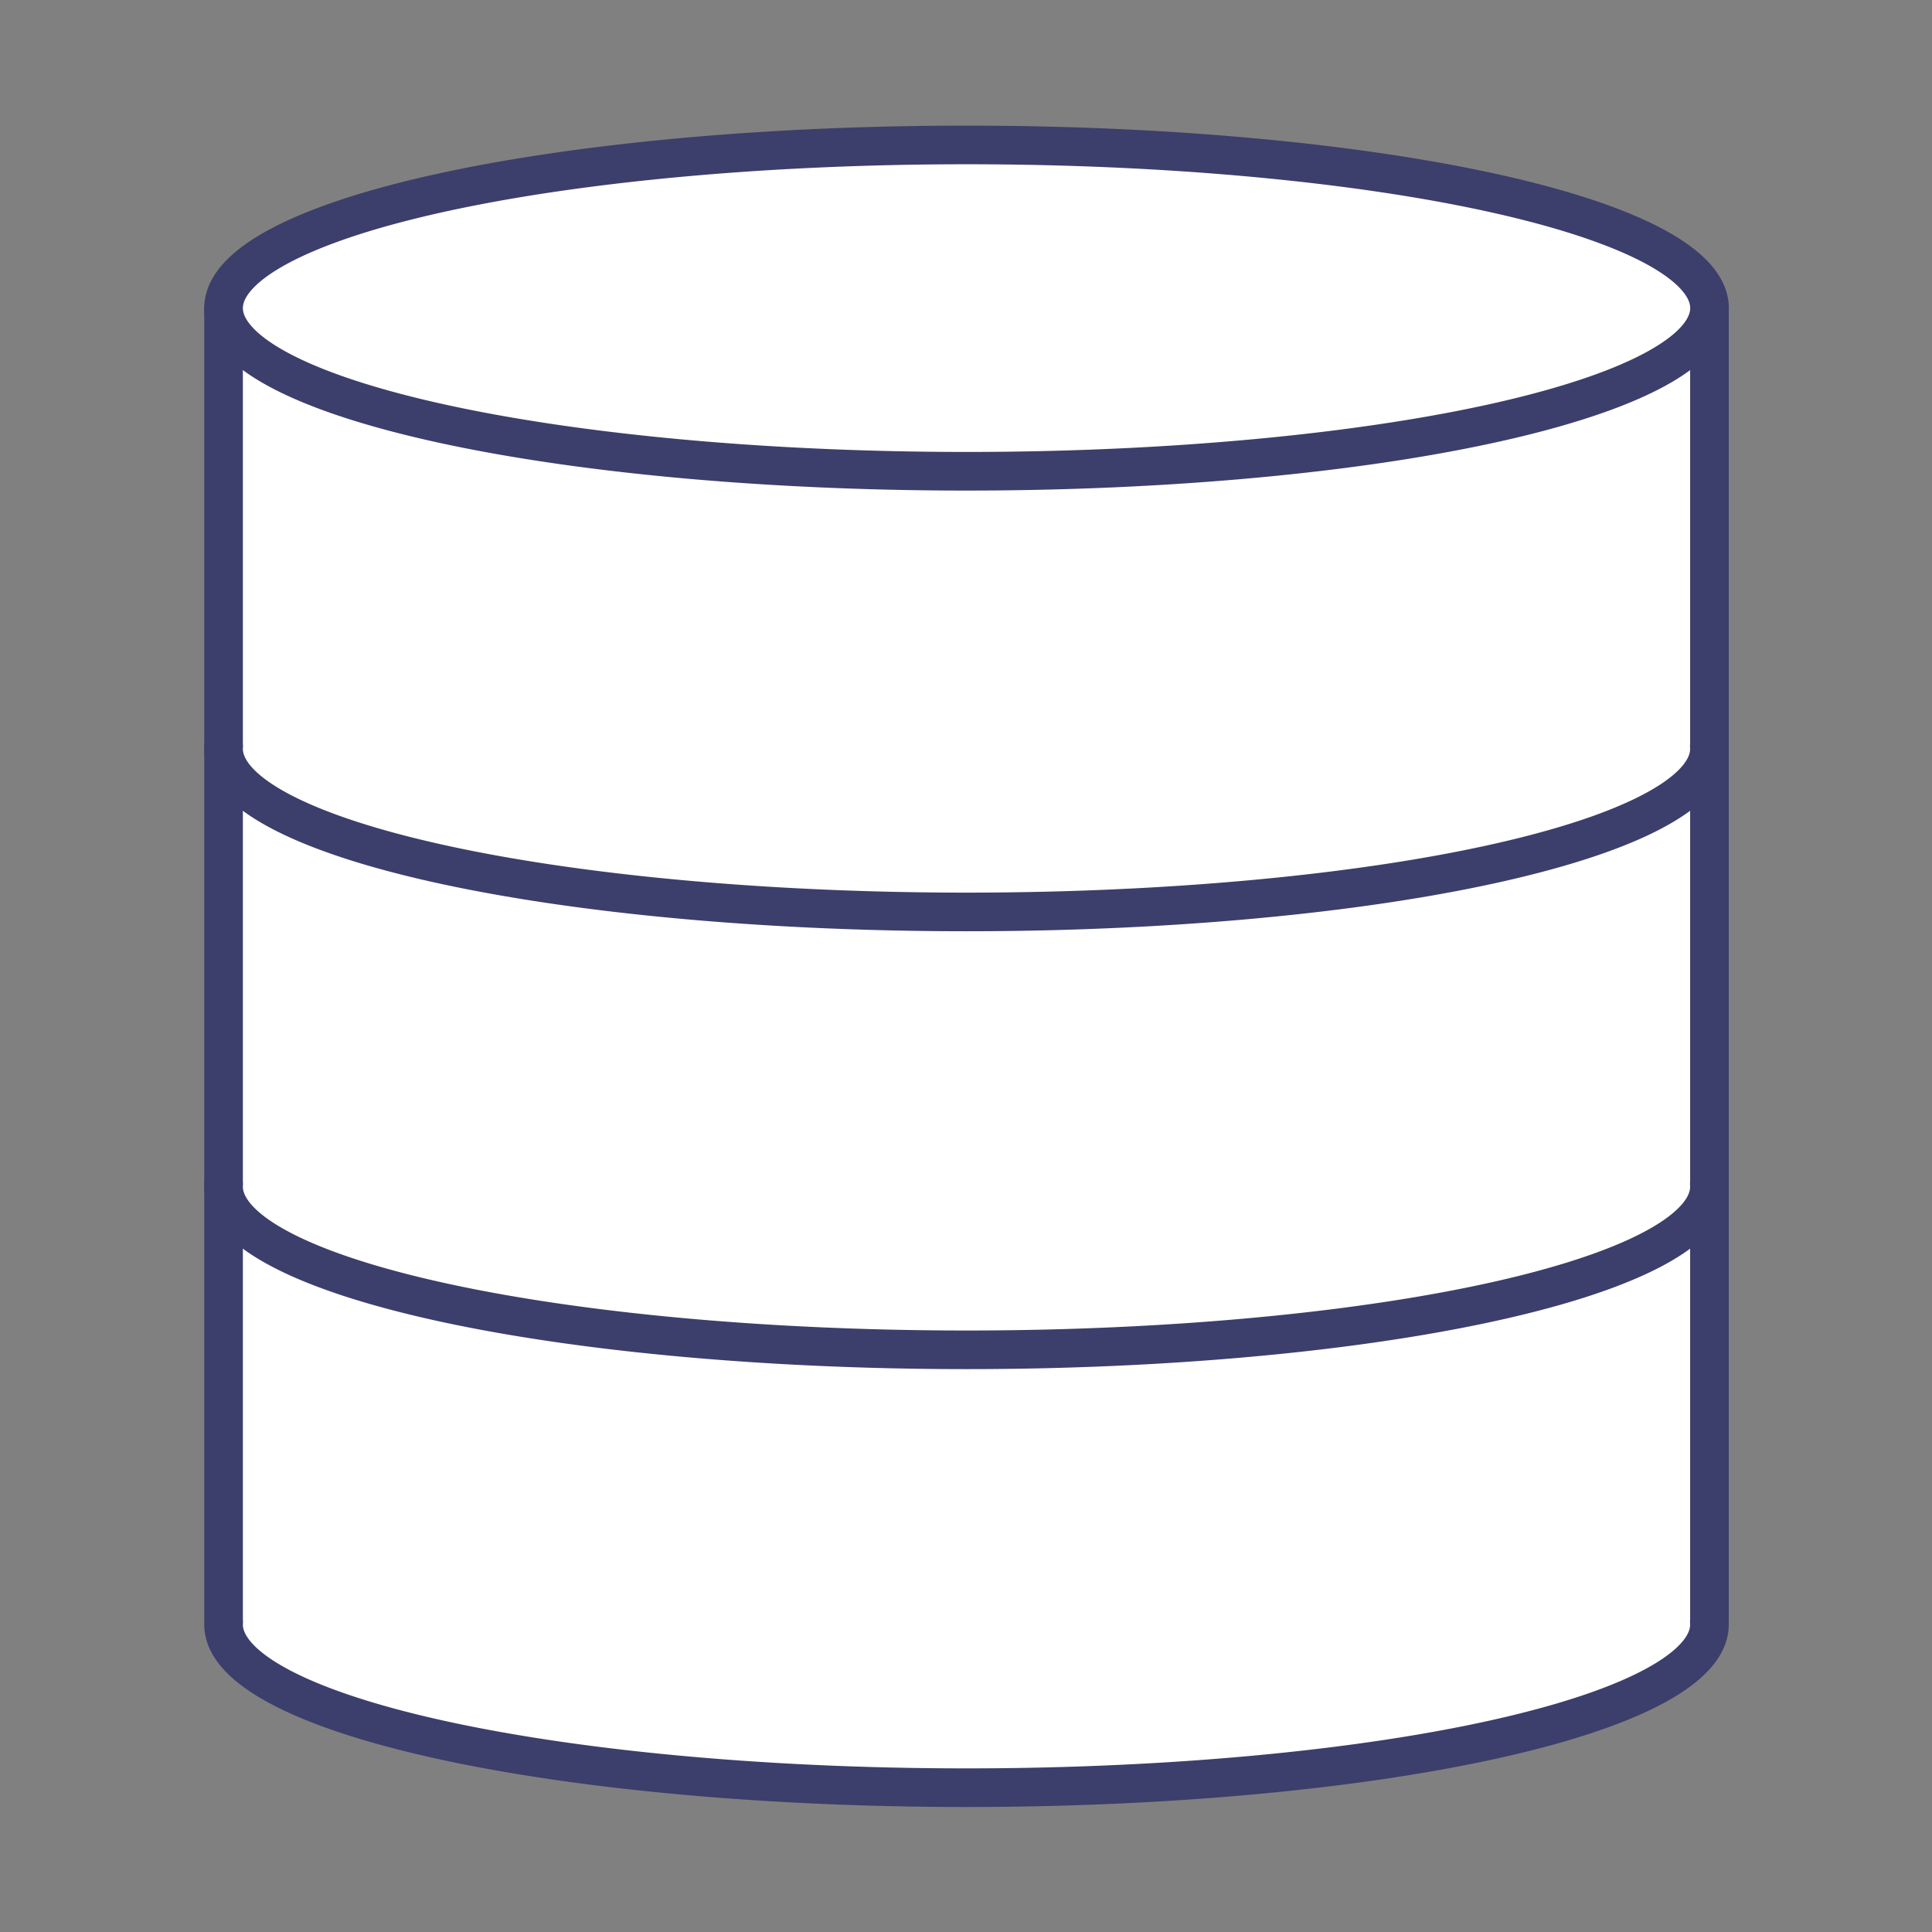 <?xml version="1.0" encoding="UTF-8" standalone="no"?>
<svg
   xmlns:dc="http://purl.org/dc/elements/1.1/"
   xmlns:cc="http://creativecommons.org/ns#"
   xmlns:rdf="http://www.w3.org/1999/02/22-rdf-syntax-ns#"
   xmlns:svg="http://www.w3.org/2000/svg"
   xmlns="http://www.w3.org/2000/svg"
   xmlns:sodipodi="http://sodipodi.sourceforge.net/DTD/sodipodi-0.dtd"
   xmlns:inkscape="http://www.inkscape.org/namespaces/inkscape"
   width="100"
   height="100"
   viewBox="0 0 26.458 26.458"
   version="1.1"
   id="svg8"
   inkscape:version="1.0.2 (e86c8708, 2021-01-15)"
   sodipodi:docname="sql.svg">
  <rect x="0" y="0" width="26.458" height="26.458" fill="#808080" stroke="none"/>
  <defs
     id="defs2" />
  <sodipodi:namedview
     id="base"
     pagecolor="#ffffff"
     bordercolor="#666666"
     borderopacity="1.0"
     inkscape:pageopacity="0.0"
     inkscape:pageshadow="2"
     inkscape:zoom="3.5159337"
     inkscape:cx="47.435957"
     inkscape:cy="67.380243"
     inkscape:document-units="px"
     inkscape:current-layer="layer1"
     inkscape:document-rotation="0"
     showgrid="false"
     units="px"
     inkscape:window-width="1440"
     inkscape:window-height="751"
     inkscape:window-x="0"
     inkscape:window-y="25"
     inkscape:window-maximized="0" />
  <g
     inkscape:label="Layer 1"
     inkscape:groupmode="layer"
     id="layer1">
    <g
       id="g2118"
       transform="matrix(0.895,0,0,0.895,1.396,0.672)"
       style="stroke-width:0.591;stroke-miterlimit:4;stroke-dasharray:none;stroke:#3c3e6b;stroke-opacity:1">
      <path
         id="path2112"
         style="fill:#ffffff;fill-opacity:1;stroke:#3c3e6b;stroke-width:0.591;stroke-linecap:round;stroke-linejoin:round;stroke-miterlimit:4;stroke-dasharray:none;stroke-opacity:1"
         d="m 1.861,17.363 v 6.7 h 0.002 a 11.368,2.497 0 0 0 -0.002,0.043 11.368,2.497 0 0 0 11.368,2.497 11.368,2.497 0 0 0 11.368,-2.497 11.368,2.497 0 0 0 -0.002,-0.043 h 0.002 v -6.7 z" />
      <path
         id="path2110"
         style="fill:#ffffff;fill-opacity:1;stroke:#3c3e6b;stroke-width:0.591;stroke-linecap:round;stroke-linejoin:round;stroke-miterlimit:4;stroke-dasharray:none;stroke-opacity:1"
         d="m 1.861,10.663 v 6.7 h 0.002 a 11.368,2.497 0 0 0 -0.002,0.043 11.368,2.497 0 0 0 11.368,2.497 11.368,2.497 0 0 0 11.368,-2.497 11.368,2.497 0 0 0 -0.002,-0.043 h 0.002 v -6.7 z" />
      <path
         id="ellipse2100"
         style="fill:#ffffff;fill-opacity:1;stroke:#3c3e6b;stroke-width:0.591;stroke-linecap:round;stroke-linejoin:round;stroke-miterlimit:4;stroke-dasharray:none;stroke-opacity:1"
         d="m 1.861,3.963 v 6.7 h 0.002 a 11.368,2.497 0 0 0 -0.002,0.043 11.368,2.497 0 0 0 11.368,2.497 11.368,2.497 0 0 0 11.368,-2.497 11.368,2.497 0 0 0 -0.002,-0.043 h 0.002 V 3.963 Z" />
      <path
         id="path2107"
         style="fill:#ffffff;fill-opacity:1;stroke:#3c3e6b;stroke-width:0.591;stroke-linecap:round;stroke-linejoin:round;stroke-miterlimit:4;stroke-dasharray:none;stroke-opacity:1"
         d="M 24.598,3.964 A 11.368,2.497 0 0 1 13.229,6.46 11.368,2.497 0 0 1 1.861,3.964 11.368,2.497 0 0 1 13.229,1.467 11.368,2.497 0 0 1 24.598,3.964 Z" />
    </g>
  </g>
</svg>
